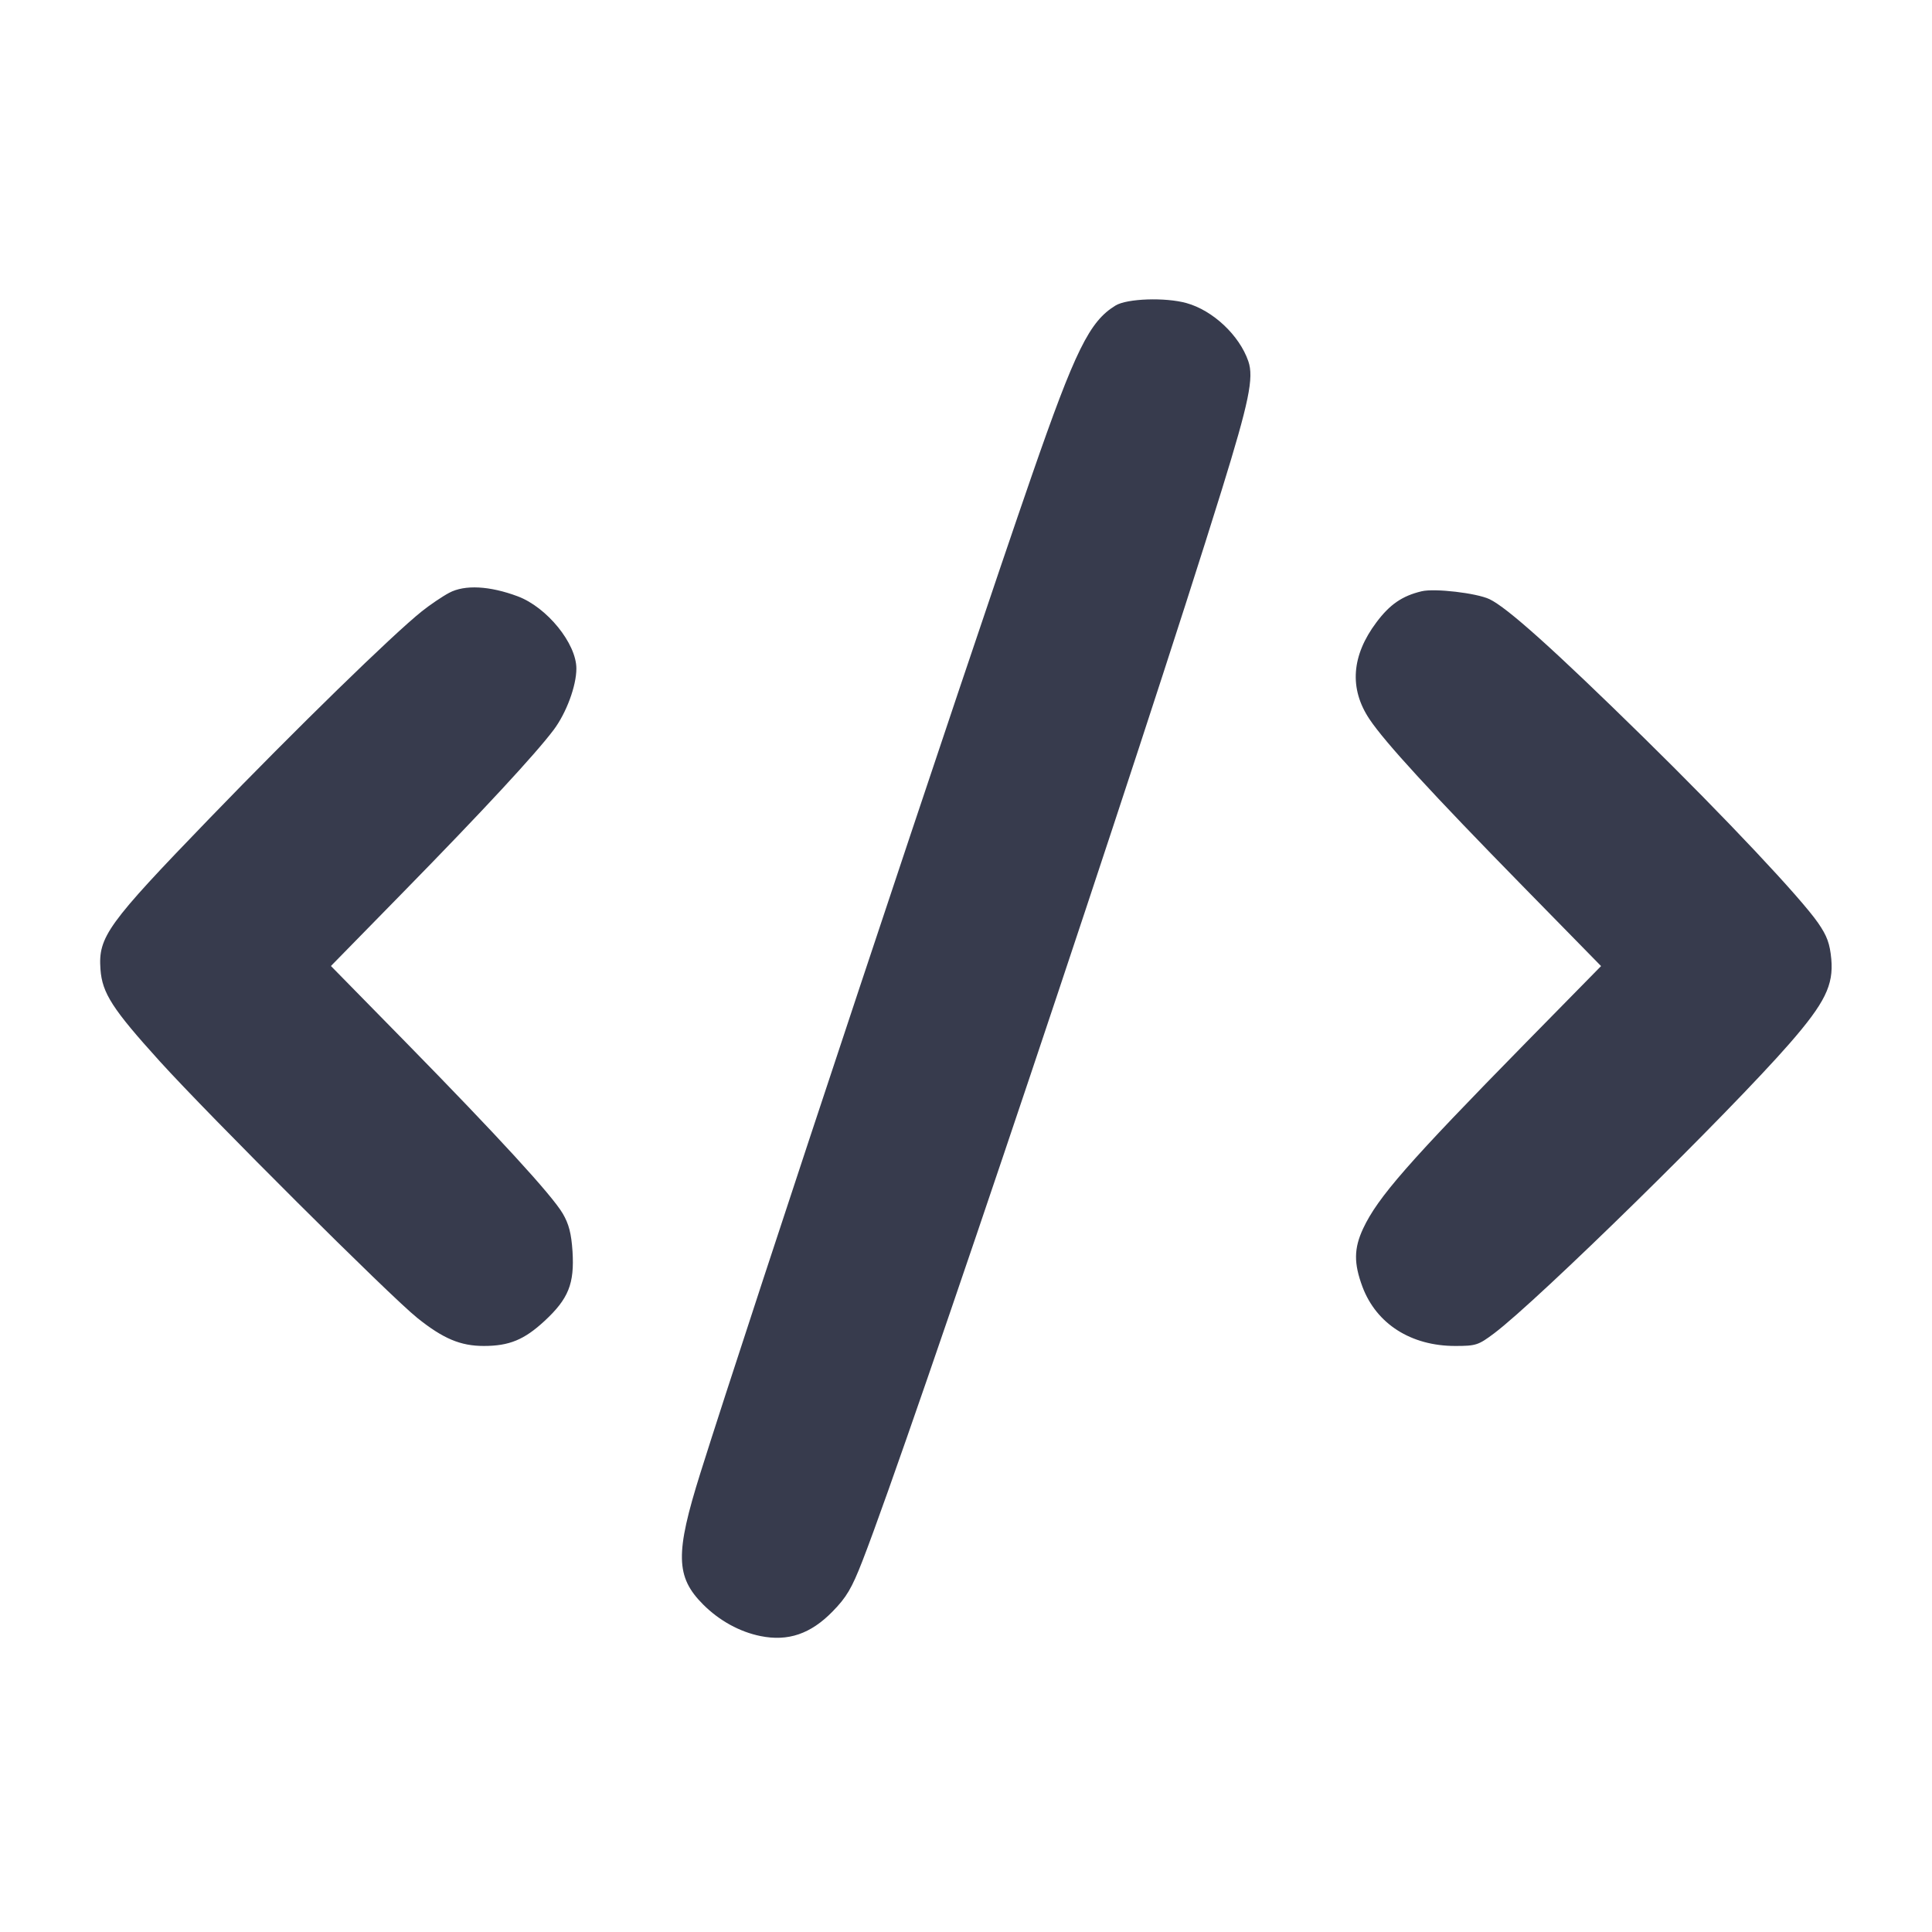 <svg width="24" height="24" viewBox="0 0 24 24" fill="none" xmlns="http://www.w3.org/2000/svg"><path d="M13.858 3.795 C 13.534 3.992,13.358 4.349,12.820 5.900 C 11.977 8.332,9.306 16.371,8.700 18.300 C 8.386 19.299,8.392 19.589,8.735 19.932 C 8.936 20.133,9.189 20.272,9.448 20.324 C 9.790 20.393,10.071 20.297,10.342 20.019 C 10.515 19.843,10.581 19.731,10.713 19.392 C 11.308 17.864,14.191 9.271,15.179 6.080 C 15.515 4.994,15.578 4.692,15.507 4.487 C 15.396 4.165,15.067 3.856,14.739 3.765 C 14.477 3.692,14.000 3.708,13.858 3.795 M5.580 7.364 C 5.492 7.411,5.339 7.515,5.240 7.594 C 4.878 7.883,3.683 9.048,2.603 10.166 C 1.333 11.480,1.219 11.638,1.248 12.041 C 1.269 12.337,1.398 12.536,1.984 13.183 C 2.604 13.867,4.848 16.104,5.184 16.372 C 5.506 16.630,5.721 16.720,6.010 16.720 C 6.326 16.720,6.512 16.643,6.764 16.410 C 7.062 16.134,7.137 15.947,7.112 15.545 C 7.097 15.322,7.067 15.205,6.990 15.074 C 6.854 14.844,6.186 14.116,5.043 12.950 L 4.111 12.000 5.002 11.090 C 6.005 10.066,6.651 9.368,6.879 9.065 C 7.036 8.855,7.160 8.520,7.160 8.305 C 7.160 7.994,6.795 7.544,6.432 7.408 C 6.082 7.277,5.773 7.261,5.580 7.364 M17.660 7.345 C 17.420 7.402,17.265 7.508,17.099 7.730 C 16.788 8.144,16.758 8.555,17.013 8.935 C 17.205 9.222,17.788 9.857,18.918 11.010 L 19.889 12.001 18.954 12.953 C 17.493 14.442,17.116 14.873,16.934 15.260 C 16.818 15.508,16.816 15.692,16.925 15.985 C 17.098 16.446,17.528 16.720,18.077 16.720 C 18.335 16.720,18.365 16.710,18.561 16.563 C 19.106 16.153,21.485 13.819,22.233 12.960 C 22.670 12.458,22.778 12.238,22.749 11.914 C 22.731 11.722,22.697 11.627,22.585 11.465 C 22.370 11.154,21.439 10.164,20.411 9.155 C 19.303 8.068,18.722 7.547,18.503 7.443 C 18.342 7.367,17.821 7.306,17.660 7.345 " fill="#373B4D" stroke="none" fill-rule="evenodd"></path></svg>